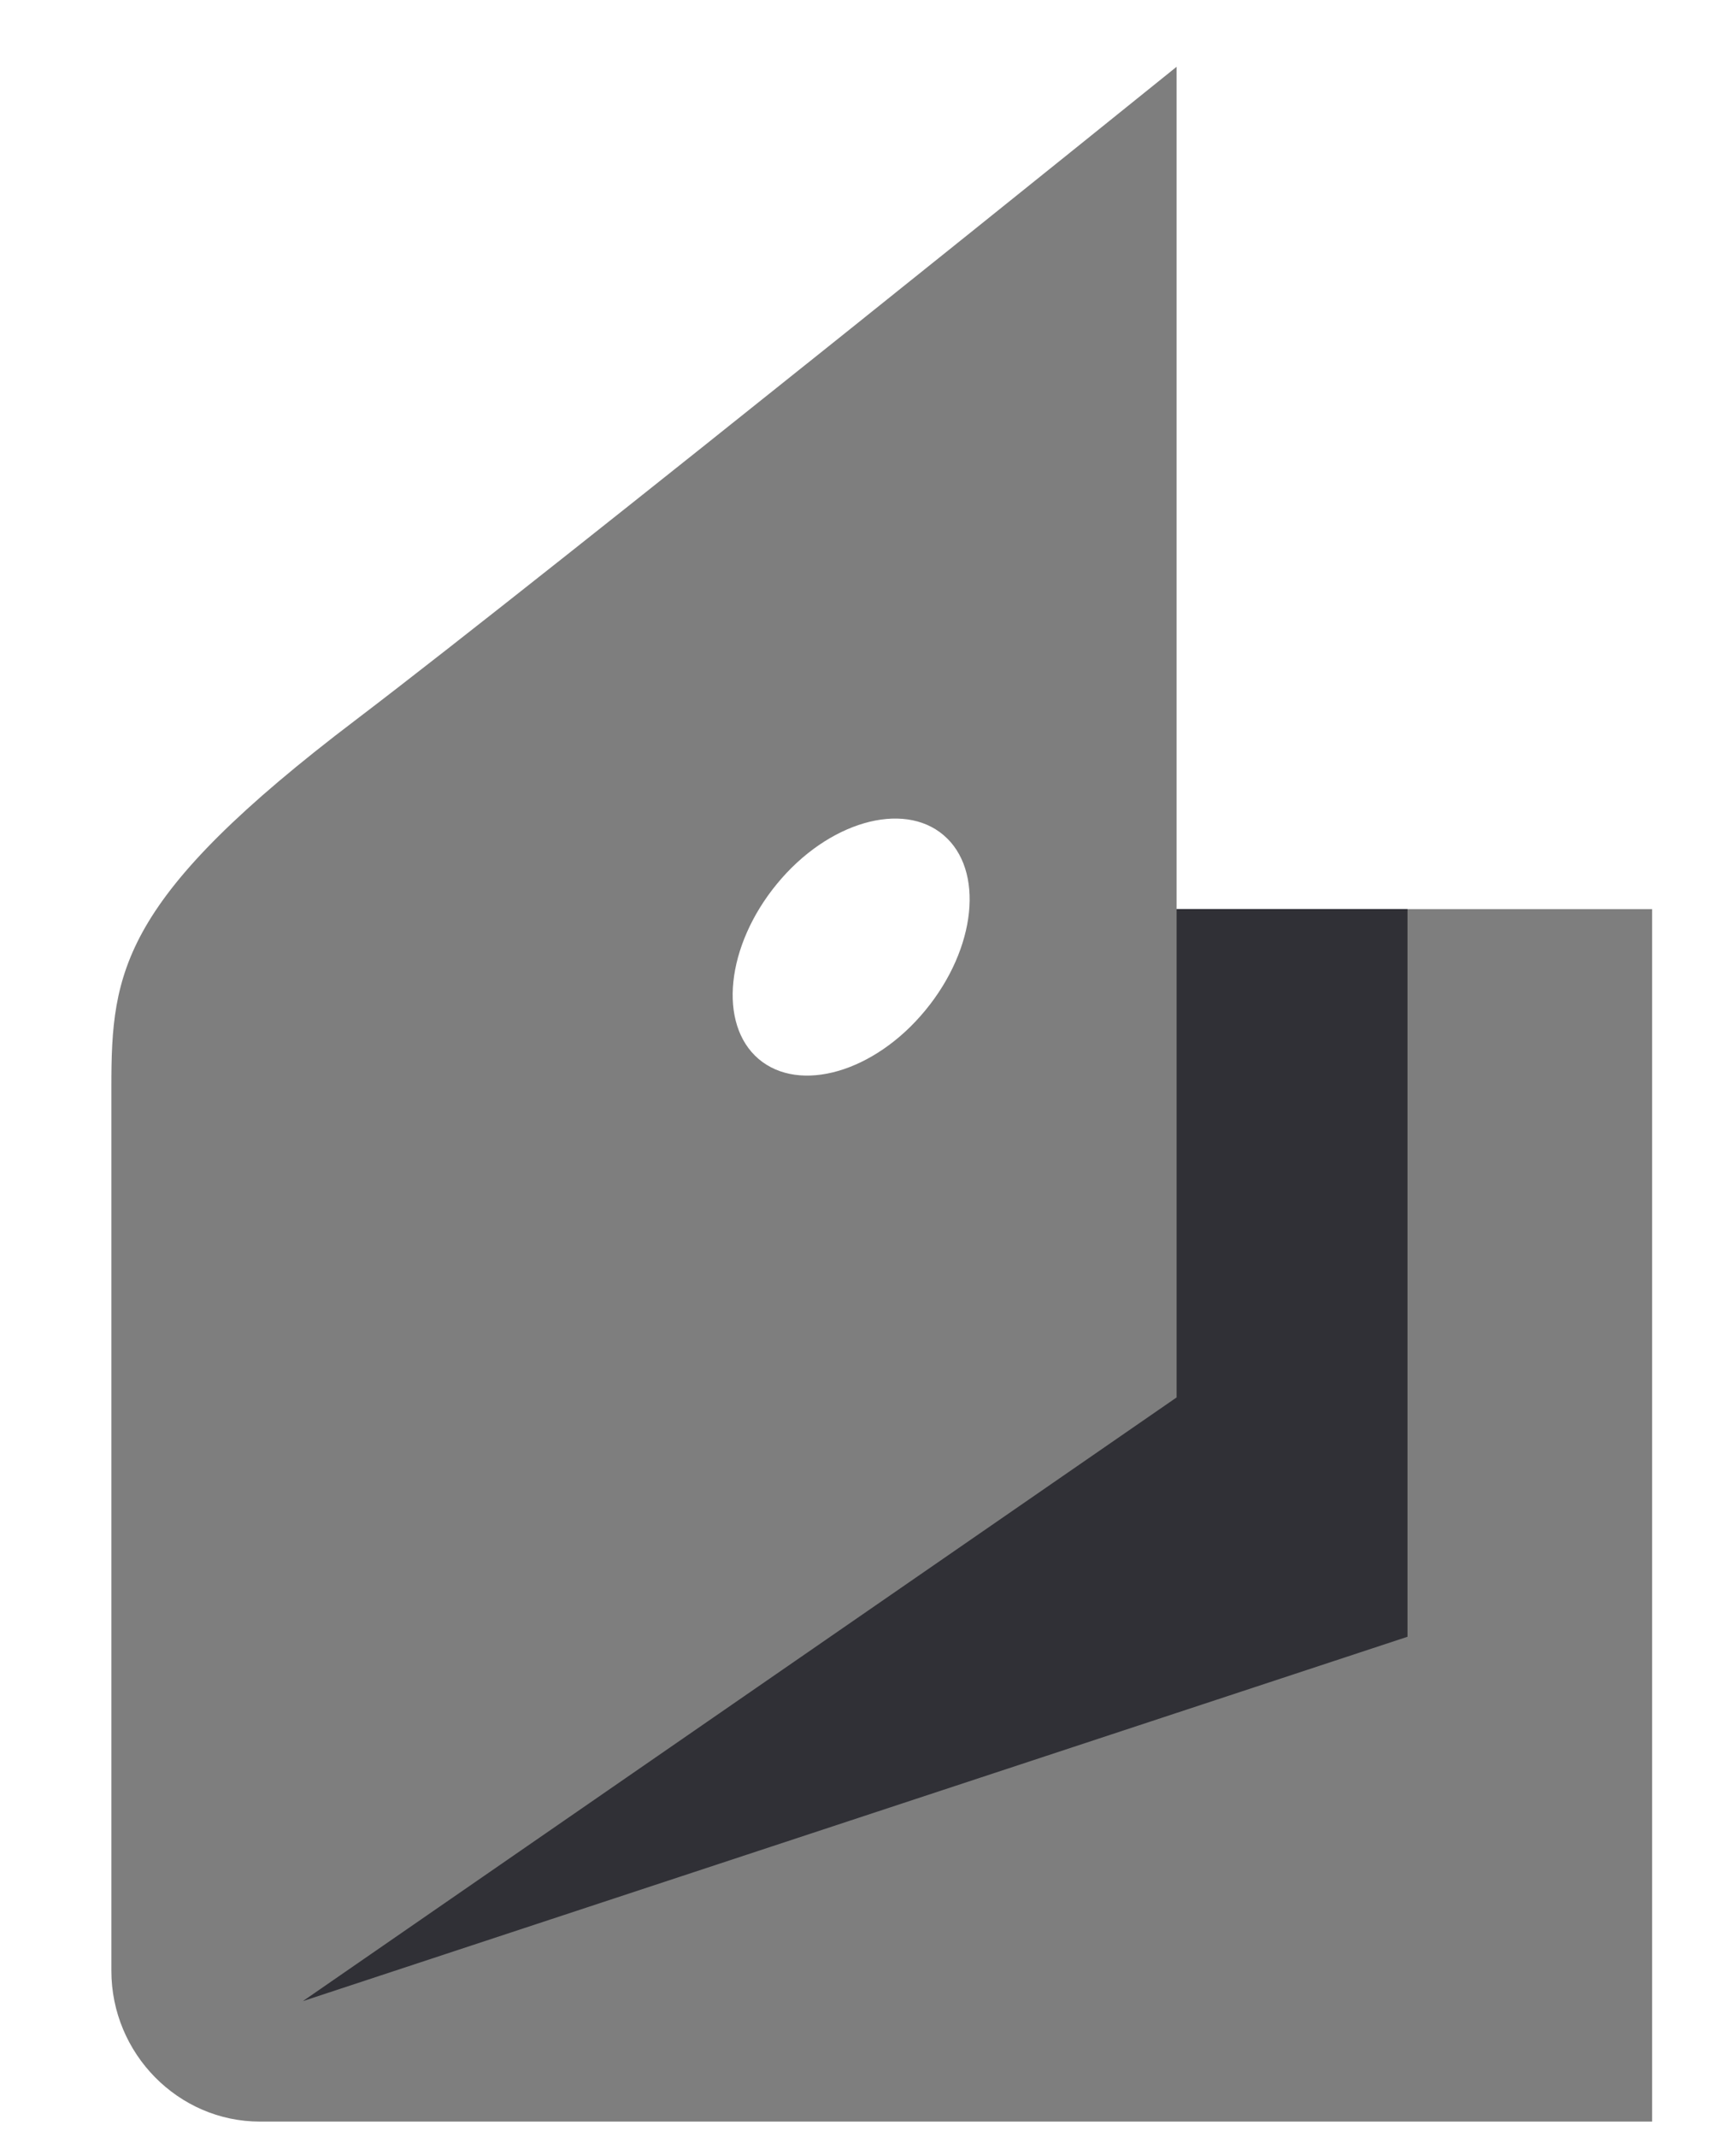 <svg width="13" height="16" viewBox="0 0 13 16" fill="none" xmlns="http://www.w3.org/2000/svg">
<path fill-rule="evenodd" clip-rule="evenodd" d="M2.671 5.385C0.905 6.724 0.834 7.271 0.834 8.134V14.756C0.834 15.376 1.335 15.885 1.946 15.885H12.372V6.807H8.811V0.5C8.811 0.5 4.127 4.278 2.671 5.385ZM7.066 6.253C6.761 5.993 6.199 6.154 5.818 6.618C5.436 7.083 5.376 7.669 5.681 7.929C5.987 8.189 6.548 8.029 6.93 7.564C7.312 7.1 7.372 6.513 7.066 6.253Z" fill="#7E7E7E"/>
<path d="M8.811 6.806V10.463L2.268 14.983L10.54 12.255V6.806H8.811Z" fill="#303036"/>
</svg>
